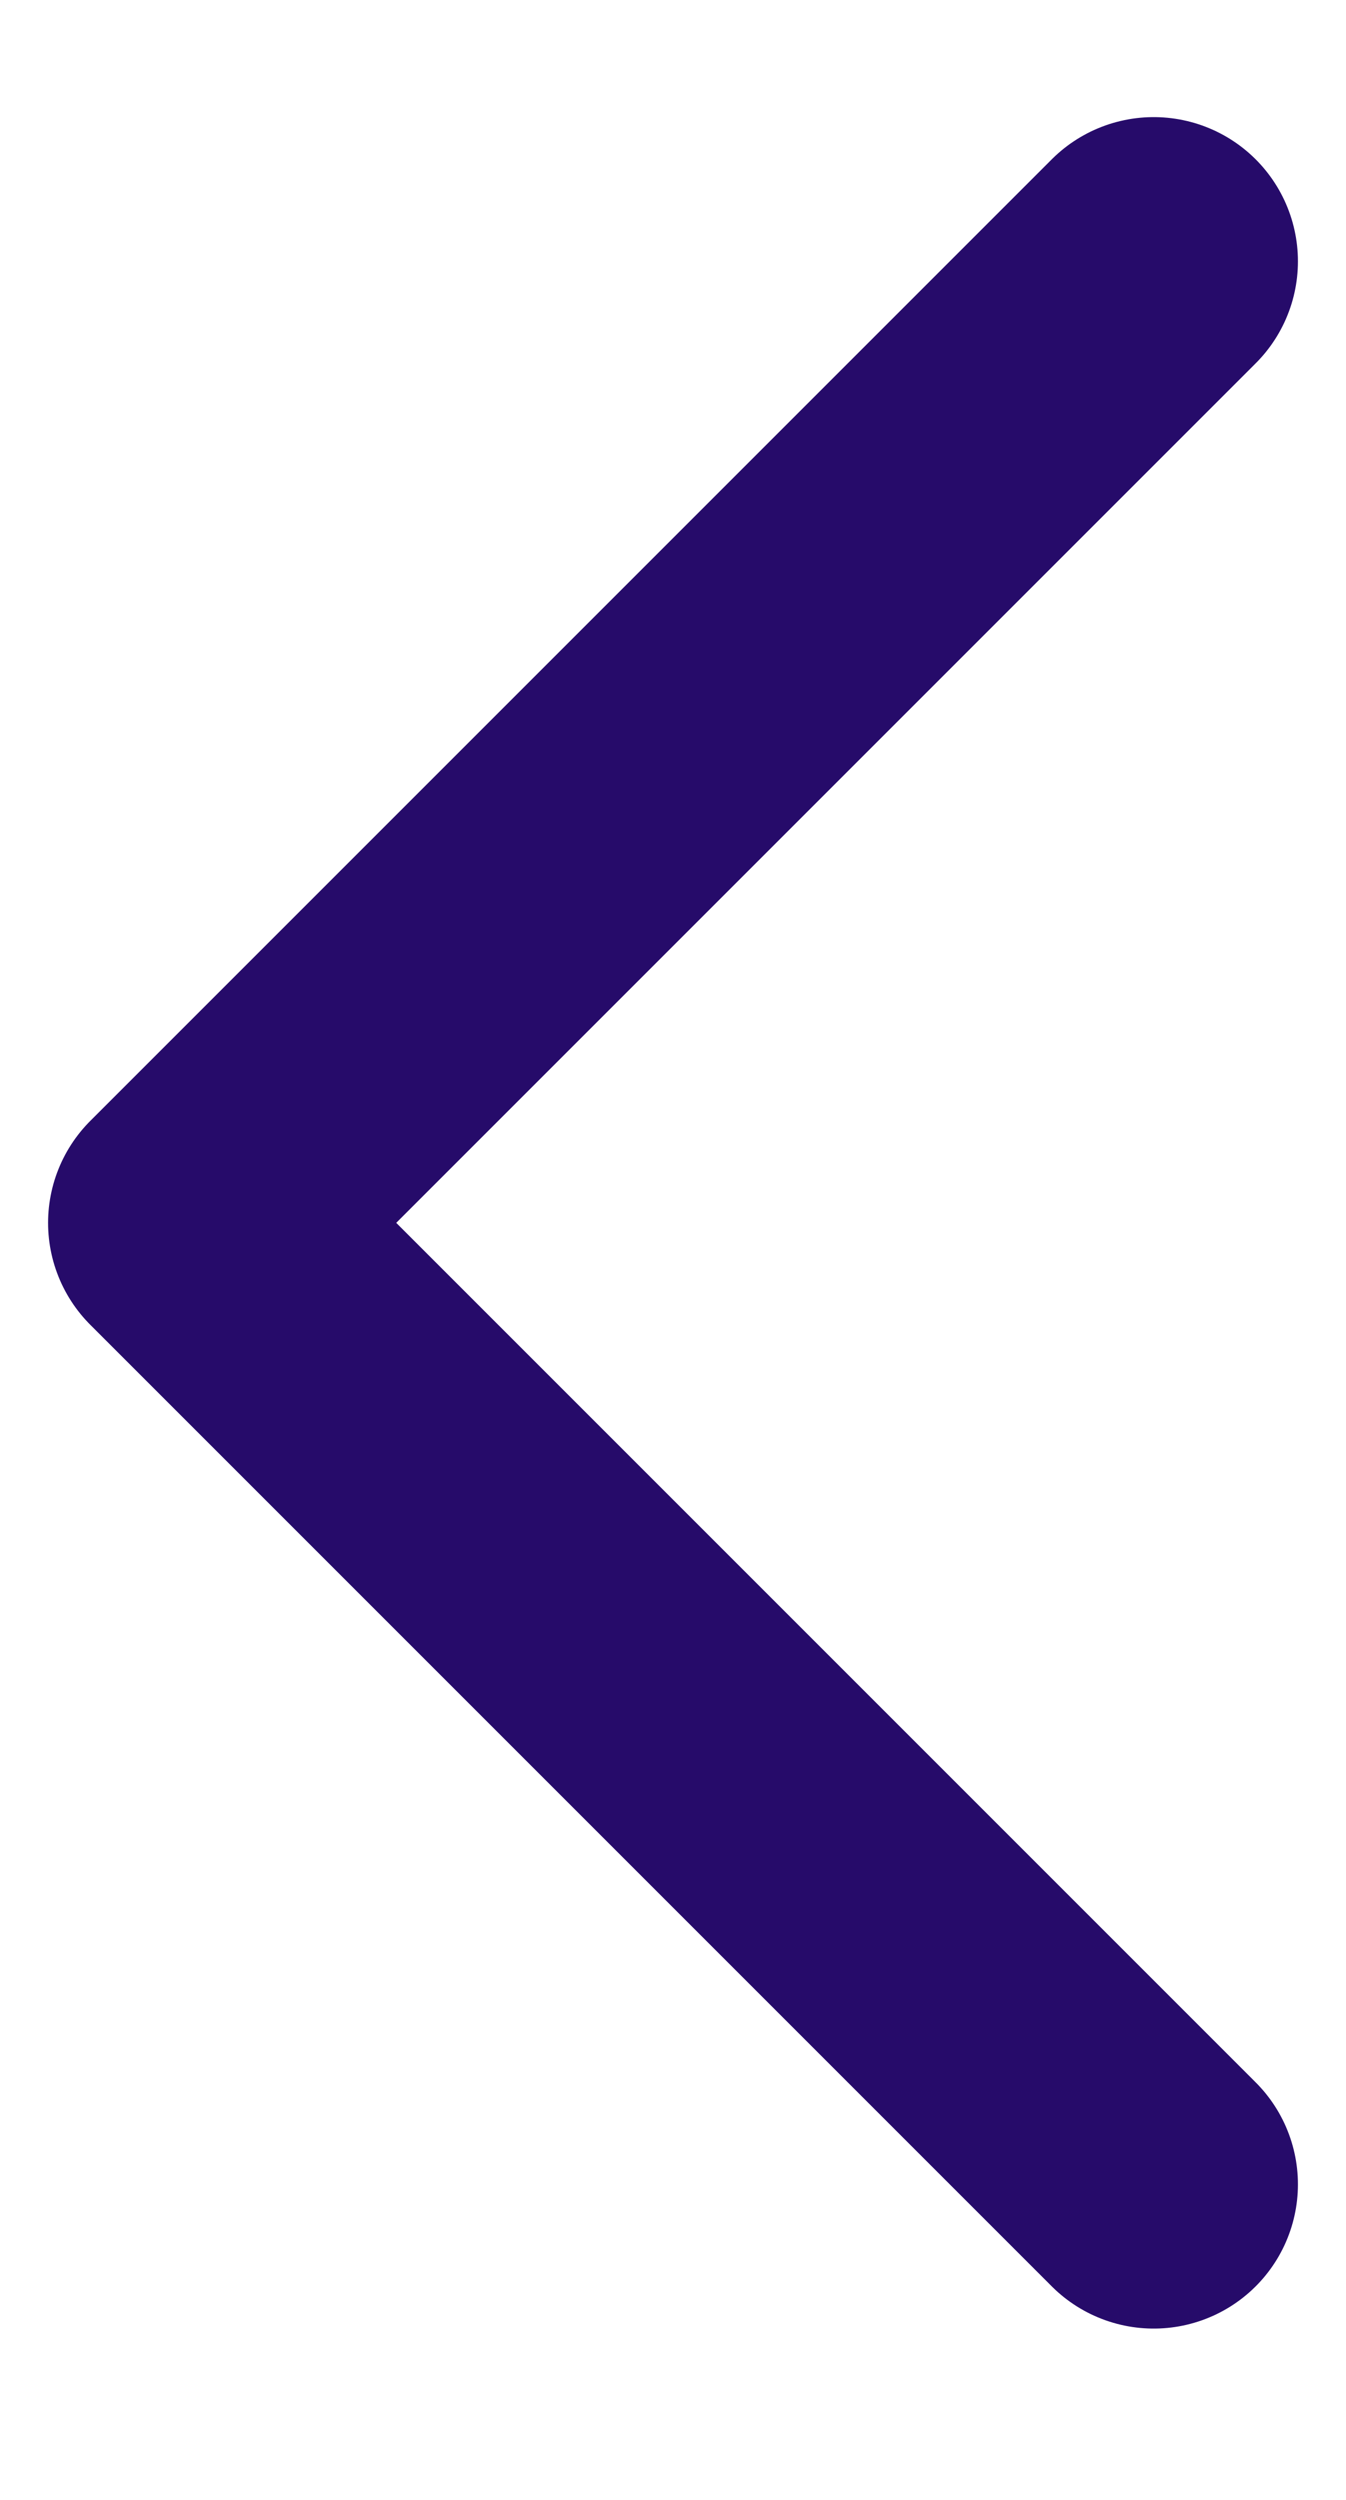 <svg width="7" height="13" viewBox="0 0 7 13" fill="none" xmlns="http://www.w3.org/2000/svg">
<path d="M6 11.359L1 6.359L6 1.359" stroke="#260B6A" stroke-width="1.5" stroke-linecap="round" stroke-linejoin="round"/>
</svg>
